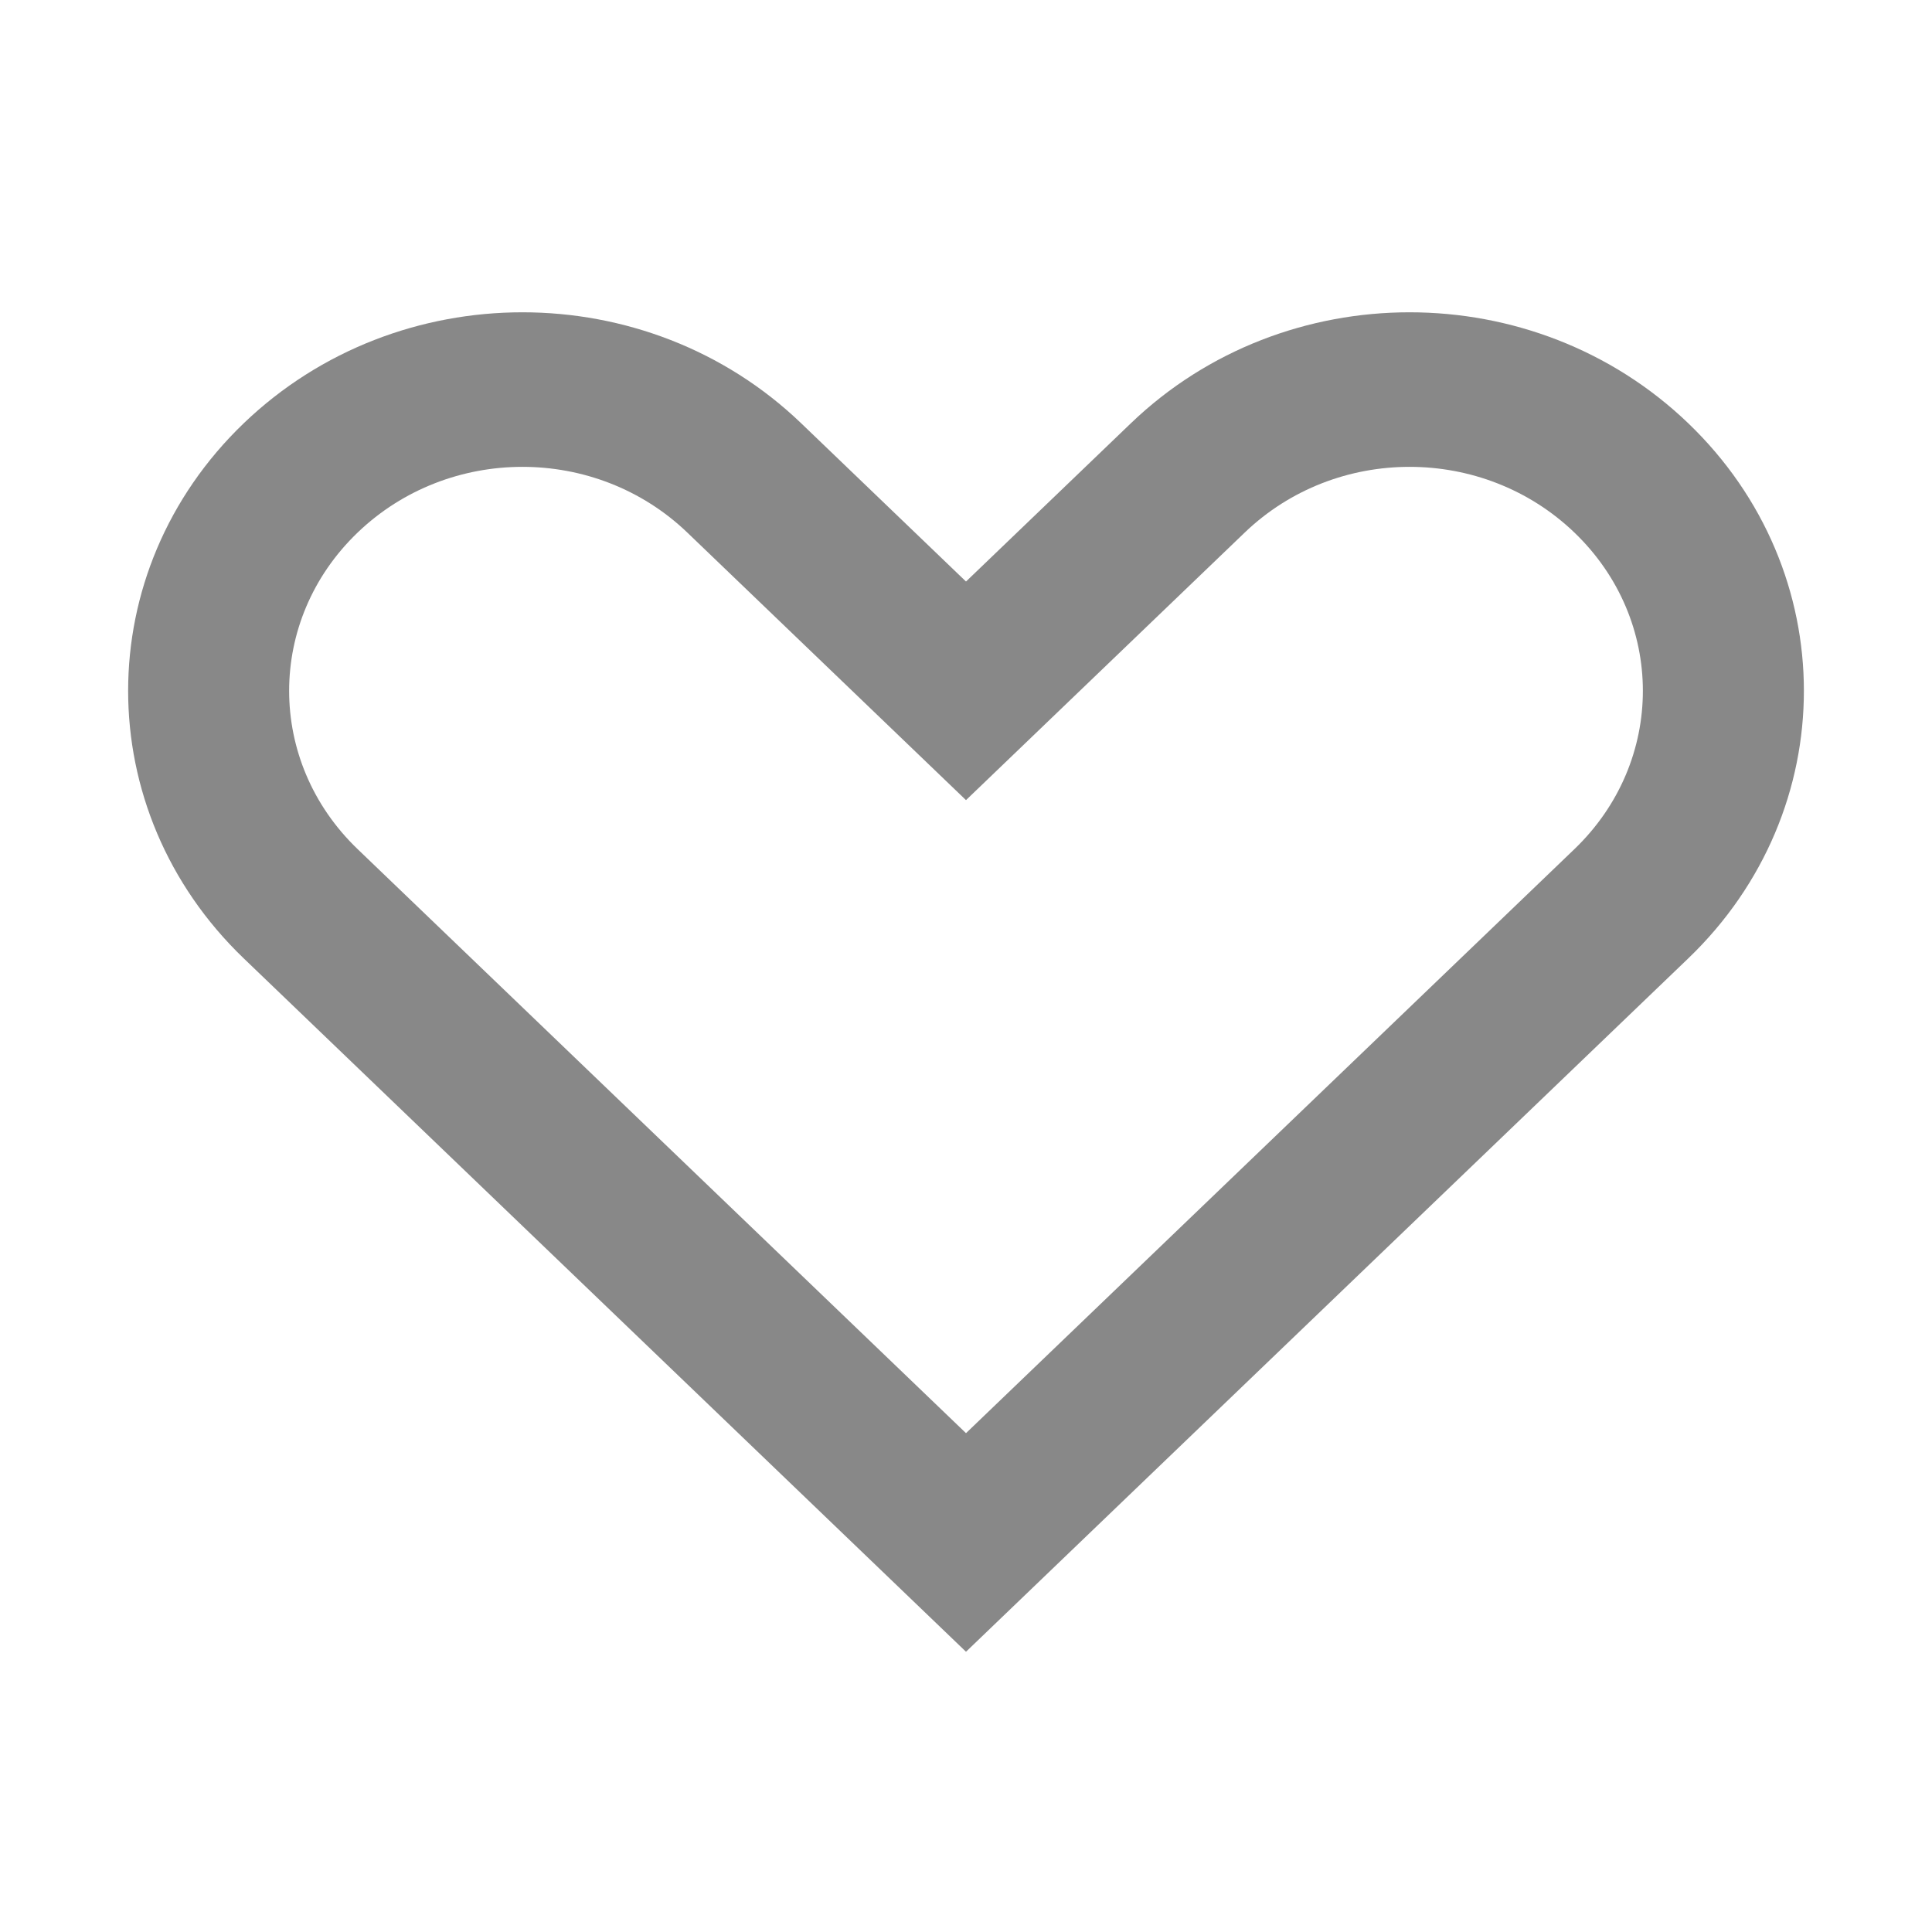 <svg width="50" height="50" viewBox="0 0 50 50" fill="none" xmlns="http://www.w3.org/2000/svg">
<path fill-rule="evenodd" clip-rule="evenodd" d="M6.308 10.954C10.298 7.125 16.744 7.125 20.734 10.954L25 15.05L29.267 10.954C33.256 7.125 39.703 7.125 43.692 10.954C47.682 14.784 47.682 20.973 43.692 24.803L25 42.747L6.308 24.803C2.319 20.973 2.319 14.784 6.308 10.954ZM17.788 13.783C15.425 11.515 11.617 11.515 9.255 13.783C6.892 16.051 6.892 19.707 9.255 21.975L25 37.09L40.746 21.975C43.108 19.707 43.108 16.051 40.746 13.783C38.384 11.515 34.575 11.515 32.213 13.783L25 20.707L17.788 13.783Z" fill="#888888"/>
</svg>
